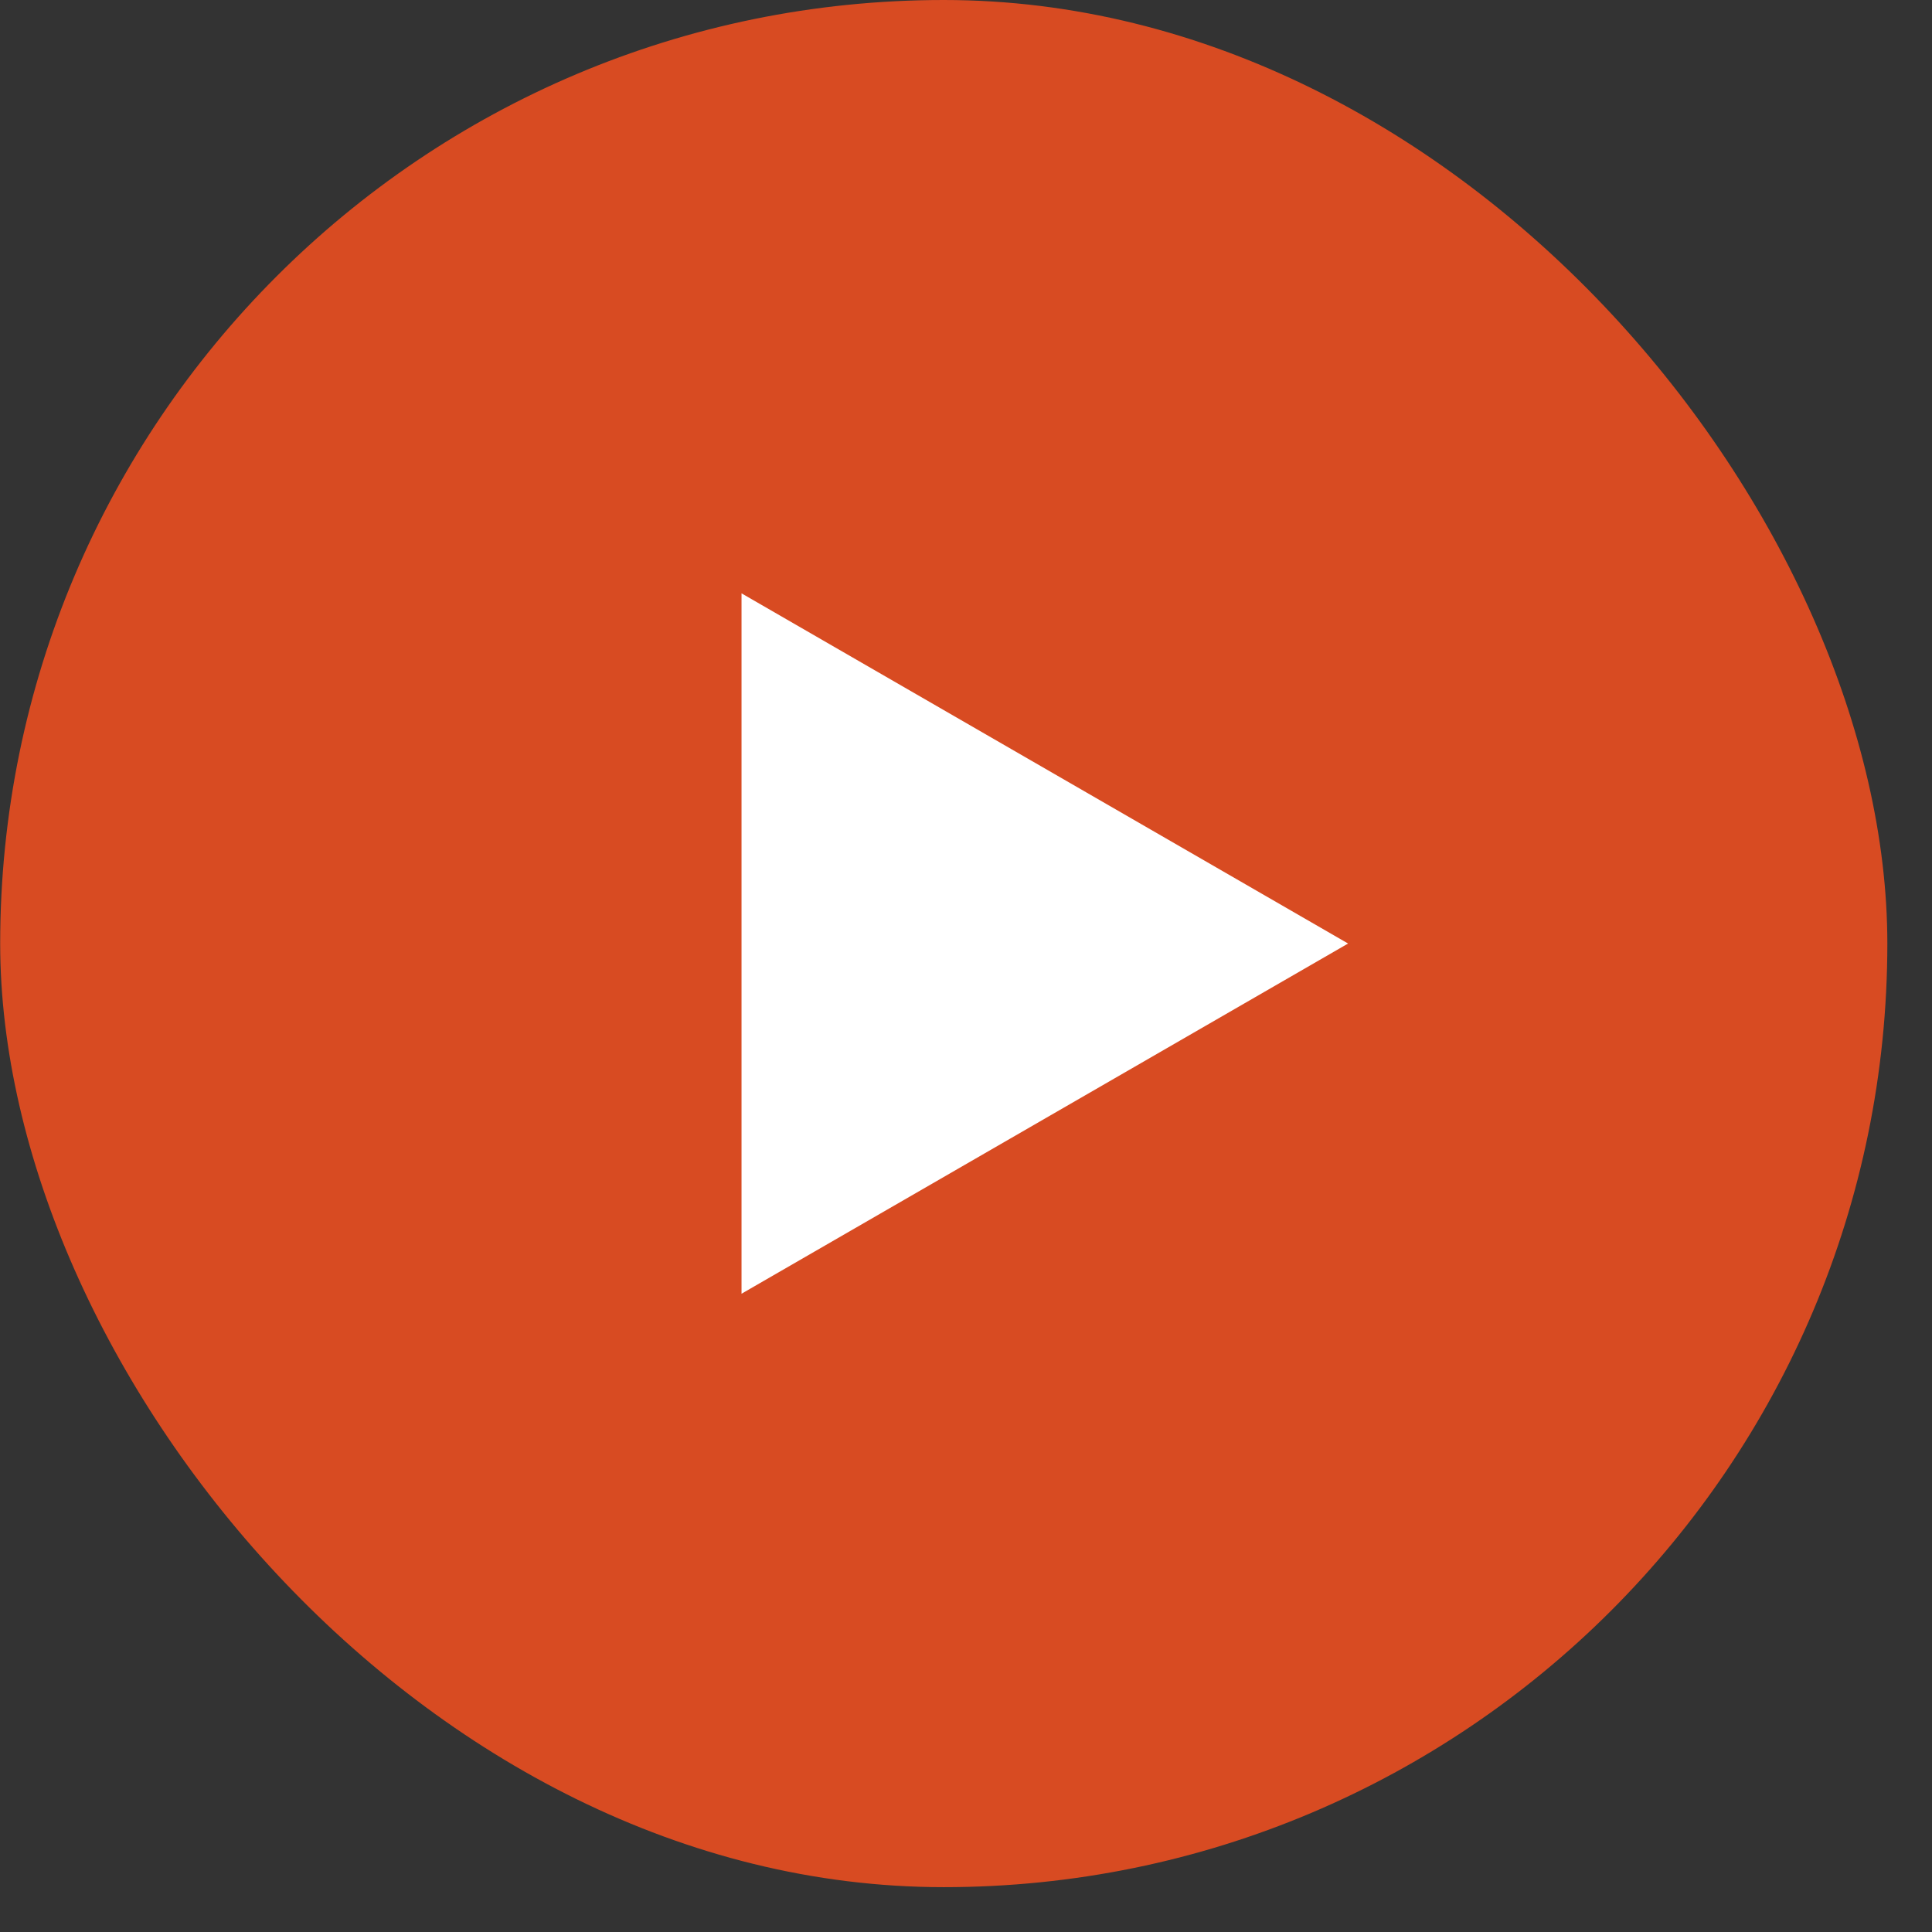 <svg width="43" height="43" viewBox="0 0 43 43" fill="none" xmlns="http://www.w3.org/2000/svg">
<rect x="0" y="0" width="43" height="43" fill="#333333" stroke="none"/>
<rect x="0.004" width="42.002" height="42.002" rx="21.001" fill="#D84B22"/>
<path d="M30.004 21L16.504 28.794V13.206L30.004 21Z" fill="white"/>
</svg>
